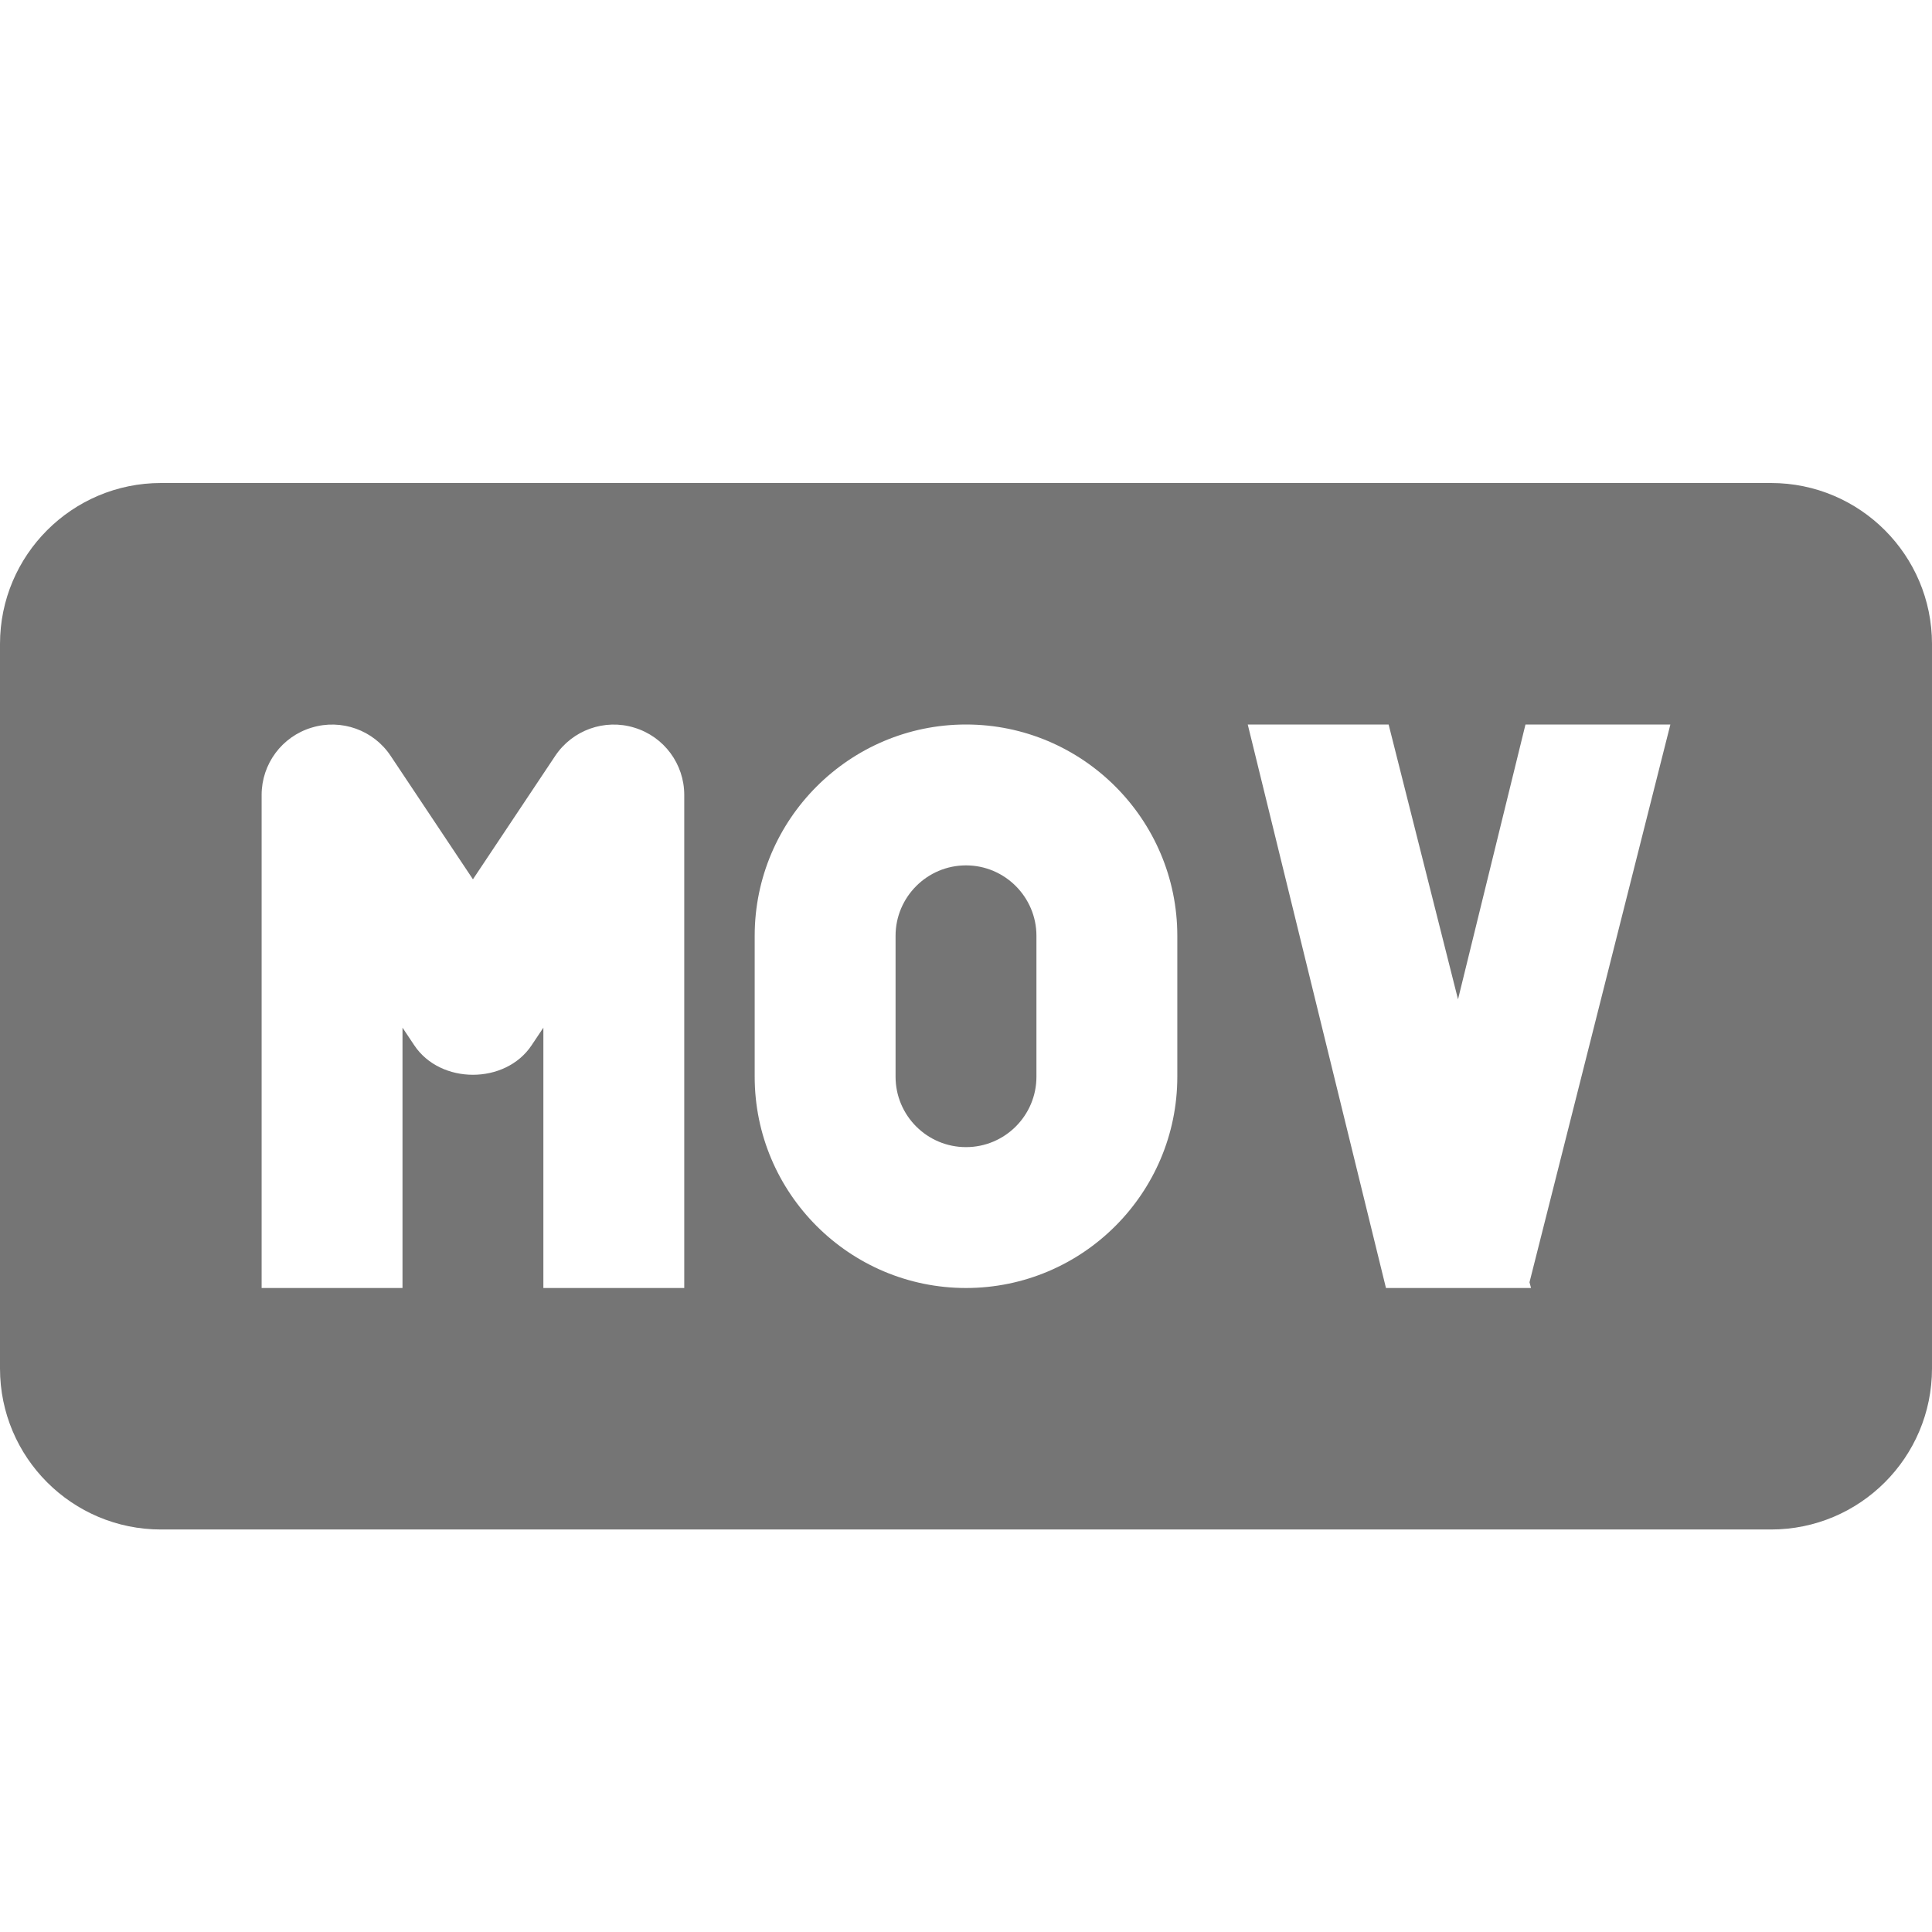 <?xml version="1.0" encoding="utf-8"?>
<!-- Generator: Adobe Illustrator 17.1.0, SVG Export Plug-In . SVG Version: 6.00 Build 0)  -->
<!DOCTYPE svg PUBLIC "-//W3C//DTD SVG 1.1//EN" "http://www.w3.org/Graphics/SVG/1.1/DTD/svg11.dtd">
<svg version="1.1" xmlns="http://www.w3.org/2000/svg" xmlns:xlink="http://www.w3.org/1999/xlink" x="0px" y="0px" width="24px"
	 height="24px" viewBox="0 0 24 24" enable-background="new 0 0 24 24" xml:space="preserve">
<g id="Frame_-_24px">
	<rect fill="none" width="24" height="24"/>
</g>
<g id="Filled_Icons">
	<g>
		<path fill="#757575" d="M12,10.75c-0.483,0-0.875,0.394-0.875,0.875v1.75c0,0.483,0.392,0.875,0.875,0.875
			c0.483,0,0.875-0.392,0.875-0.875v-1.75C12.875,11.144,12.483,10.75,12,10.75z"/>
		<path fill="#757575" d="M22,6H2C0.896,6,0,6.896,0,8v9c0,1.105,0.896,2,2,2h20c1.104,0,2-0.895,2-2V8C24,6.896,23.104,6,22,6z
			 M8.5,16H6.75v-3.234l-0.147,0.22c-0.325,0.487-1.131,0.487-1.456,0L5,12.766V16H3.25V9.875c0-0.385,0.252-0.725,0.621-0.836
			C4.24,8.926,4.64,9.069,4.853,9.39l1.022,1.533L6.897,9.39c0.214-0.321,0.614-0.464,0.982-0.351C8.248,9.15,8.5,9.49,8.5,9.875V16
			z M14.625,13.375C14.625,14.823,13.447,16,12,16c-1.447,0-2.625-1.177-2.625-2.625v-1.75C9.375,10.178,10.553,9,12,9
			c1.447,0,2.625,1.178,2.625,2.625V13.375z M19.019,16h-0.037h-1.75h-0.015L15.5,9h1.75l0.862,3.414L18.95,9h1.8L19,15.929
			L19.019,16z"/>
	</g>
</g>
</svg>
